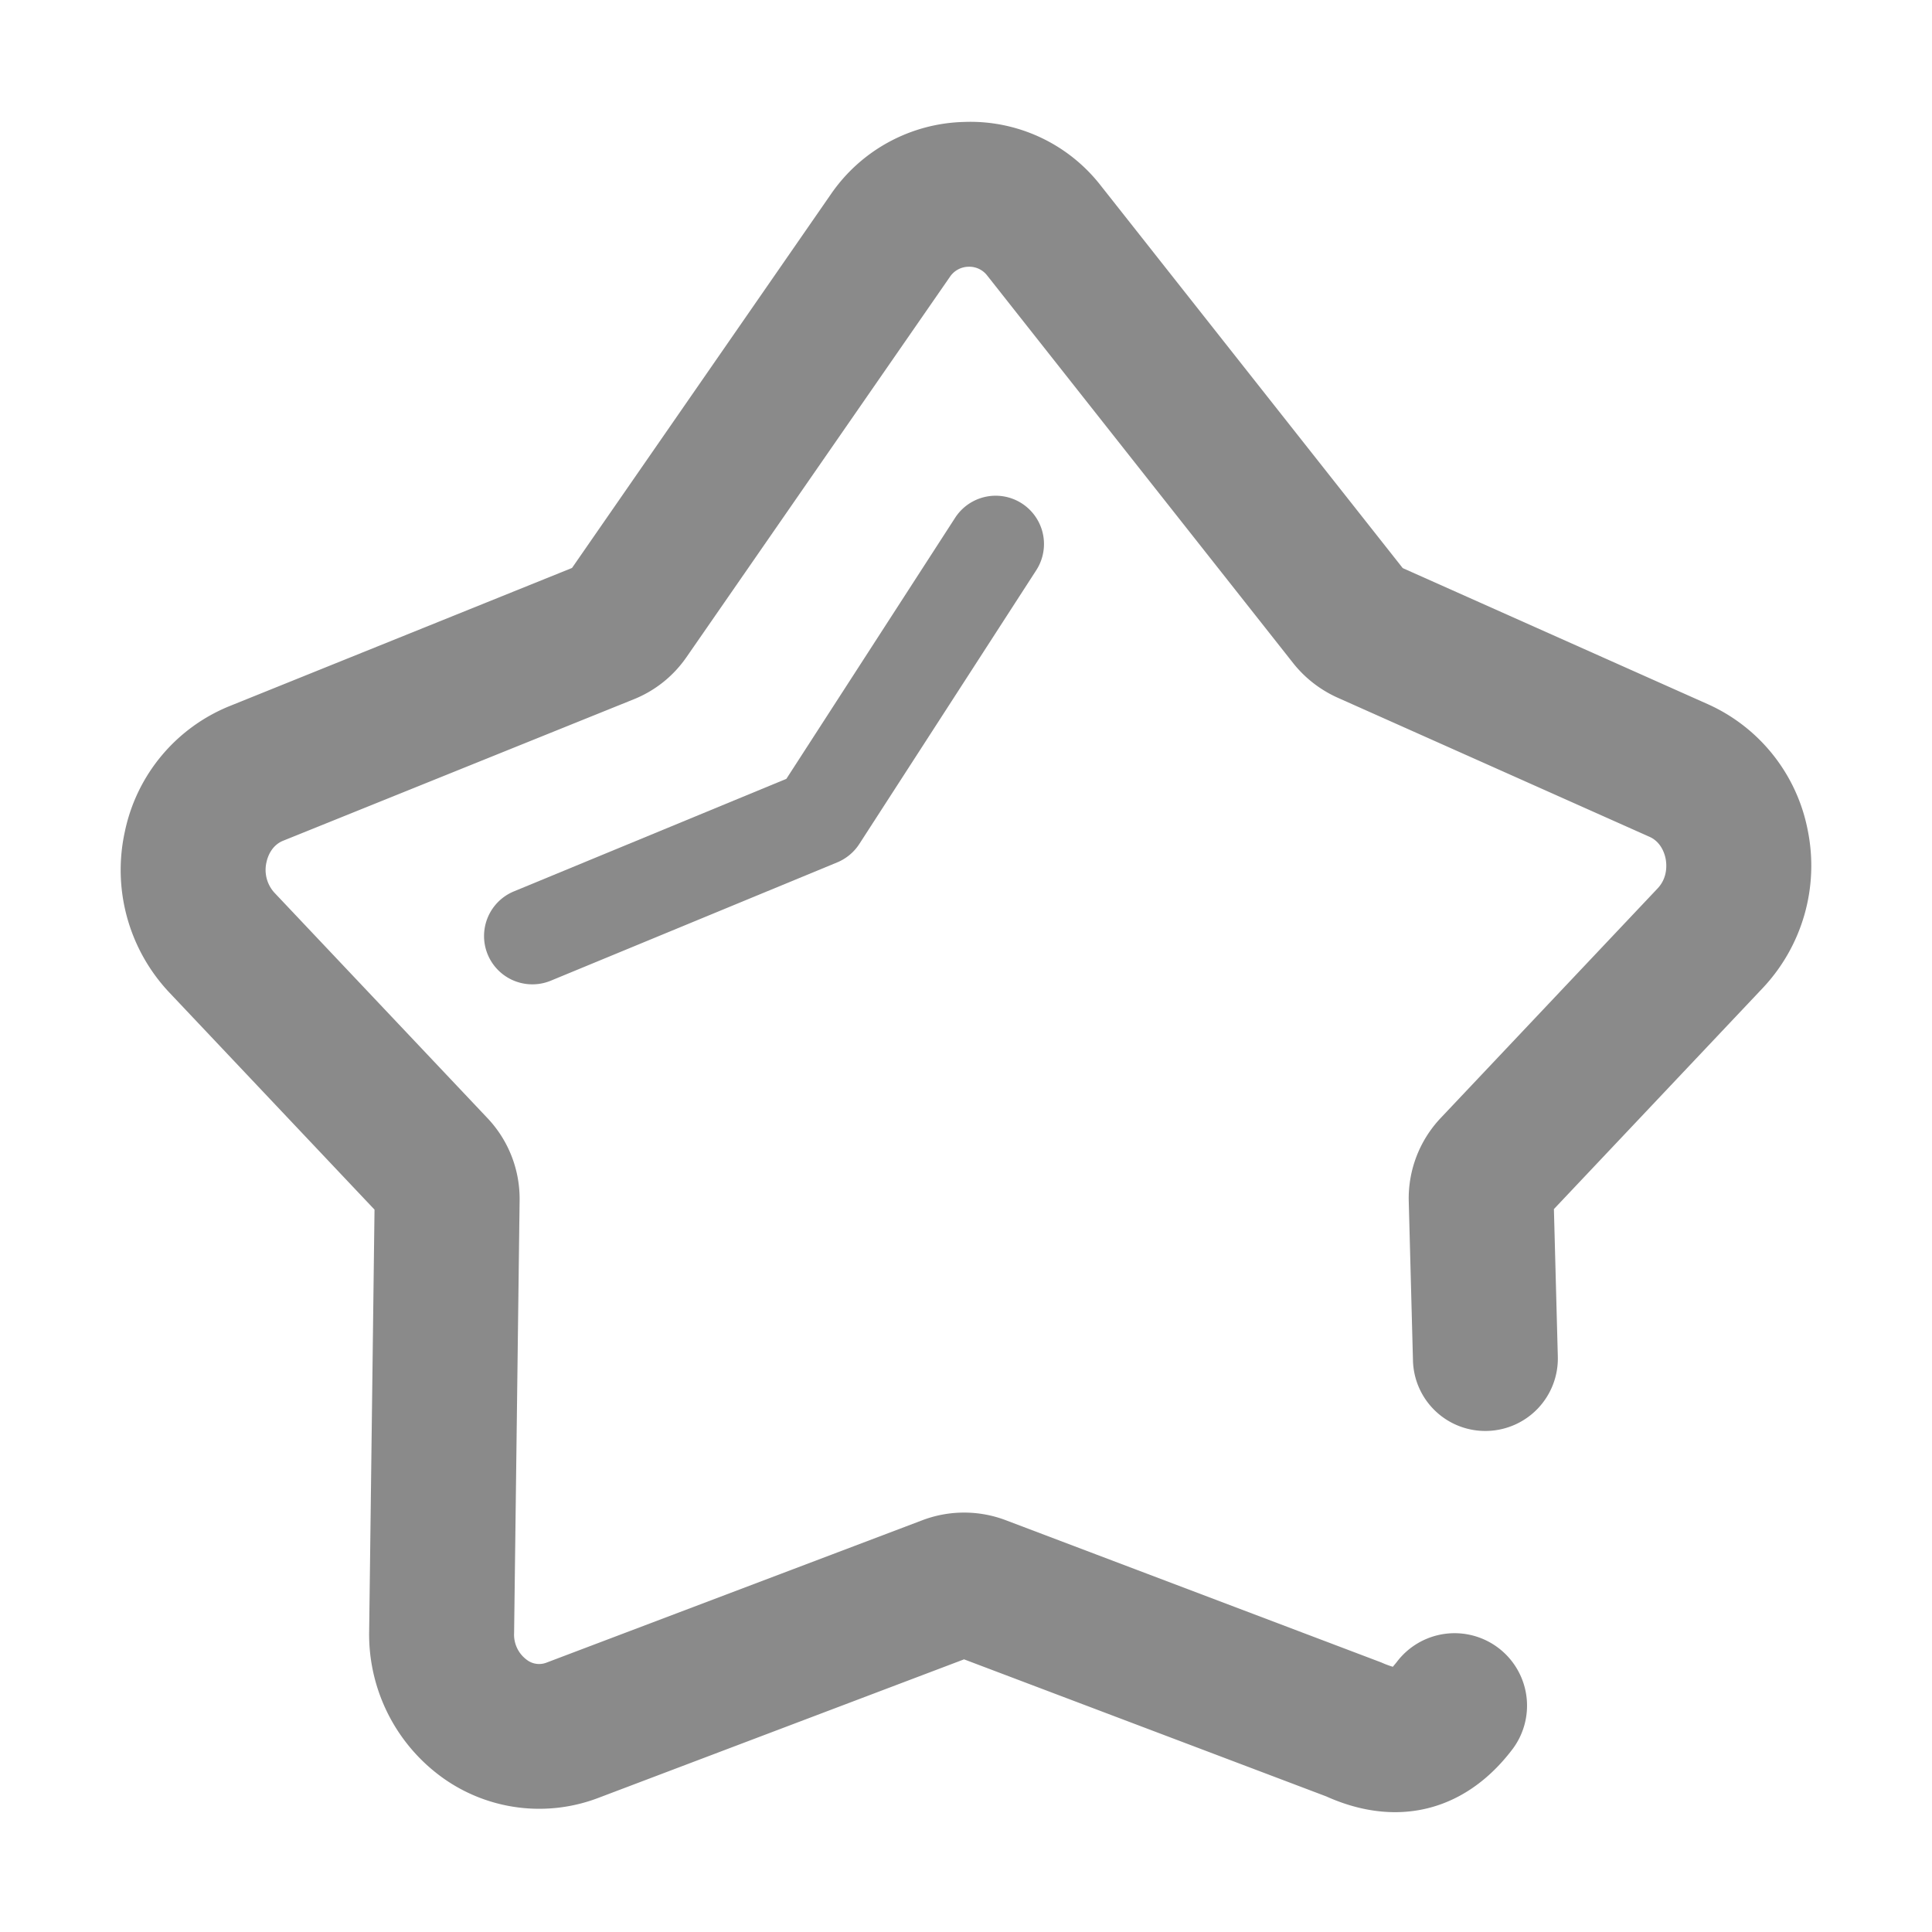 <?xml version="1.0" standalone="no"?><!DOCTYPE svg PUBLIC "-//W3C//DTD SVG 1.1//EN" "http://www.w3.org/Graphics/SVG/1.1/DTD/svg11.dtd"><svg t="1590989821101" class="icon" viewBox="0 0 1024 1024" version="1.1" xmlns="http://www.w3.org/2000/svg" p-id="2597" xmlns:xlink="http://www.w3.org/1999/xlink" width="48" height="48"><defs><style type="text/css"></style></defs><path d="M958.131 440.013a92.467 92.467 0 0 0-52.506-66.586l-162.15-72.32-159.974-202.65a87.552 87.552 0 0 0-72.704-33.818 88.243 88.243 0 0 0-70.426 38.323l-137.19 198.067-181.888 73.37a92.006 92.006 0 0 0-55.066 66.125 94.694 94.694 0 0 0 23.373 85.376l108.902 115.226-2.842 223.386a93.594 93.594 0 0 0 39.526 78.157 87.936 87.936 0 0 0 81.715 10.342l194.074-73.523 191.923 72.627c12.467 5.606 24.755 8.371 36.531 8.371 23.552 0 45.005-11.085 61.594-32.563a38.4 38.4 0 1 0-60.749-46.976c-0.998 1.254-1.741 2.074-2.022 2.483a46.08 46.08 0 0 1-6.016-2.253l-199.117-75.418a62.336 62.336 0 0 0-44.262 0l-199.142 75.443a10.752 10.752 0 0 1-10.47-1.434 16.563 16.563 0 0 1-6.758-14.285l2.918-229.222a62.208 62.208 0 0 0-17.075-43.674l-112.896-119.45a17.92 17.92 0 0 1-4.173-16.23c0.538-2.56 2.534-8.755 8.781-11.29l185.805-74.957c11.366-4.557 21.043-12.288 28.032-22.4l139.648-201.6a12.032 12.032 0 0 1 9.702-5.274 11.93 11.93 0 0 1 10.01 4.659l162.176 205.44c6.221 7.859 14.362 14.182 23.552 18.304l165.35 73.754c6.118 2.739 7.962 8.934 8.474 11.469 0.563 2.816 1.28 10.061-4.25 15.898l-114.816 121.523a62.029 62.029 0 0 0-17.05 44.57l2.227 84.07a38.323 38.323 0 0 0 39.424 37.35 38.4 38.4 0 0 0 37.35-39.424l-2.074-78.157 110.746-117.222a94.592 94.592 0 0 0 23.782-83.61z" fill="#8a8a8a" p-id="2598"></path><path d="M506.24 274.432l-89.446 138.368-144.41 59.648a25.6 25.6 0 0 0 19.558 47.334l151.782-62.694c4.813-1.997 8.909-5.402 11.725-9.754l93.773-145.075a25.6 25.6 0 0 0-42.982-27.827z" fill="#8a8a8a" p-id="2599"></path></svg>